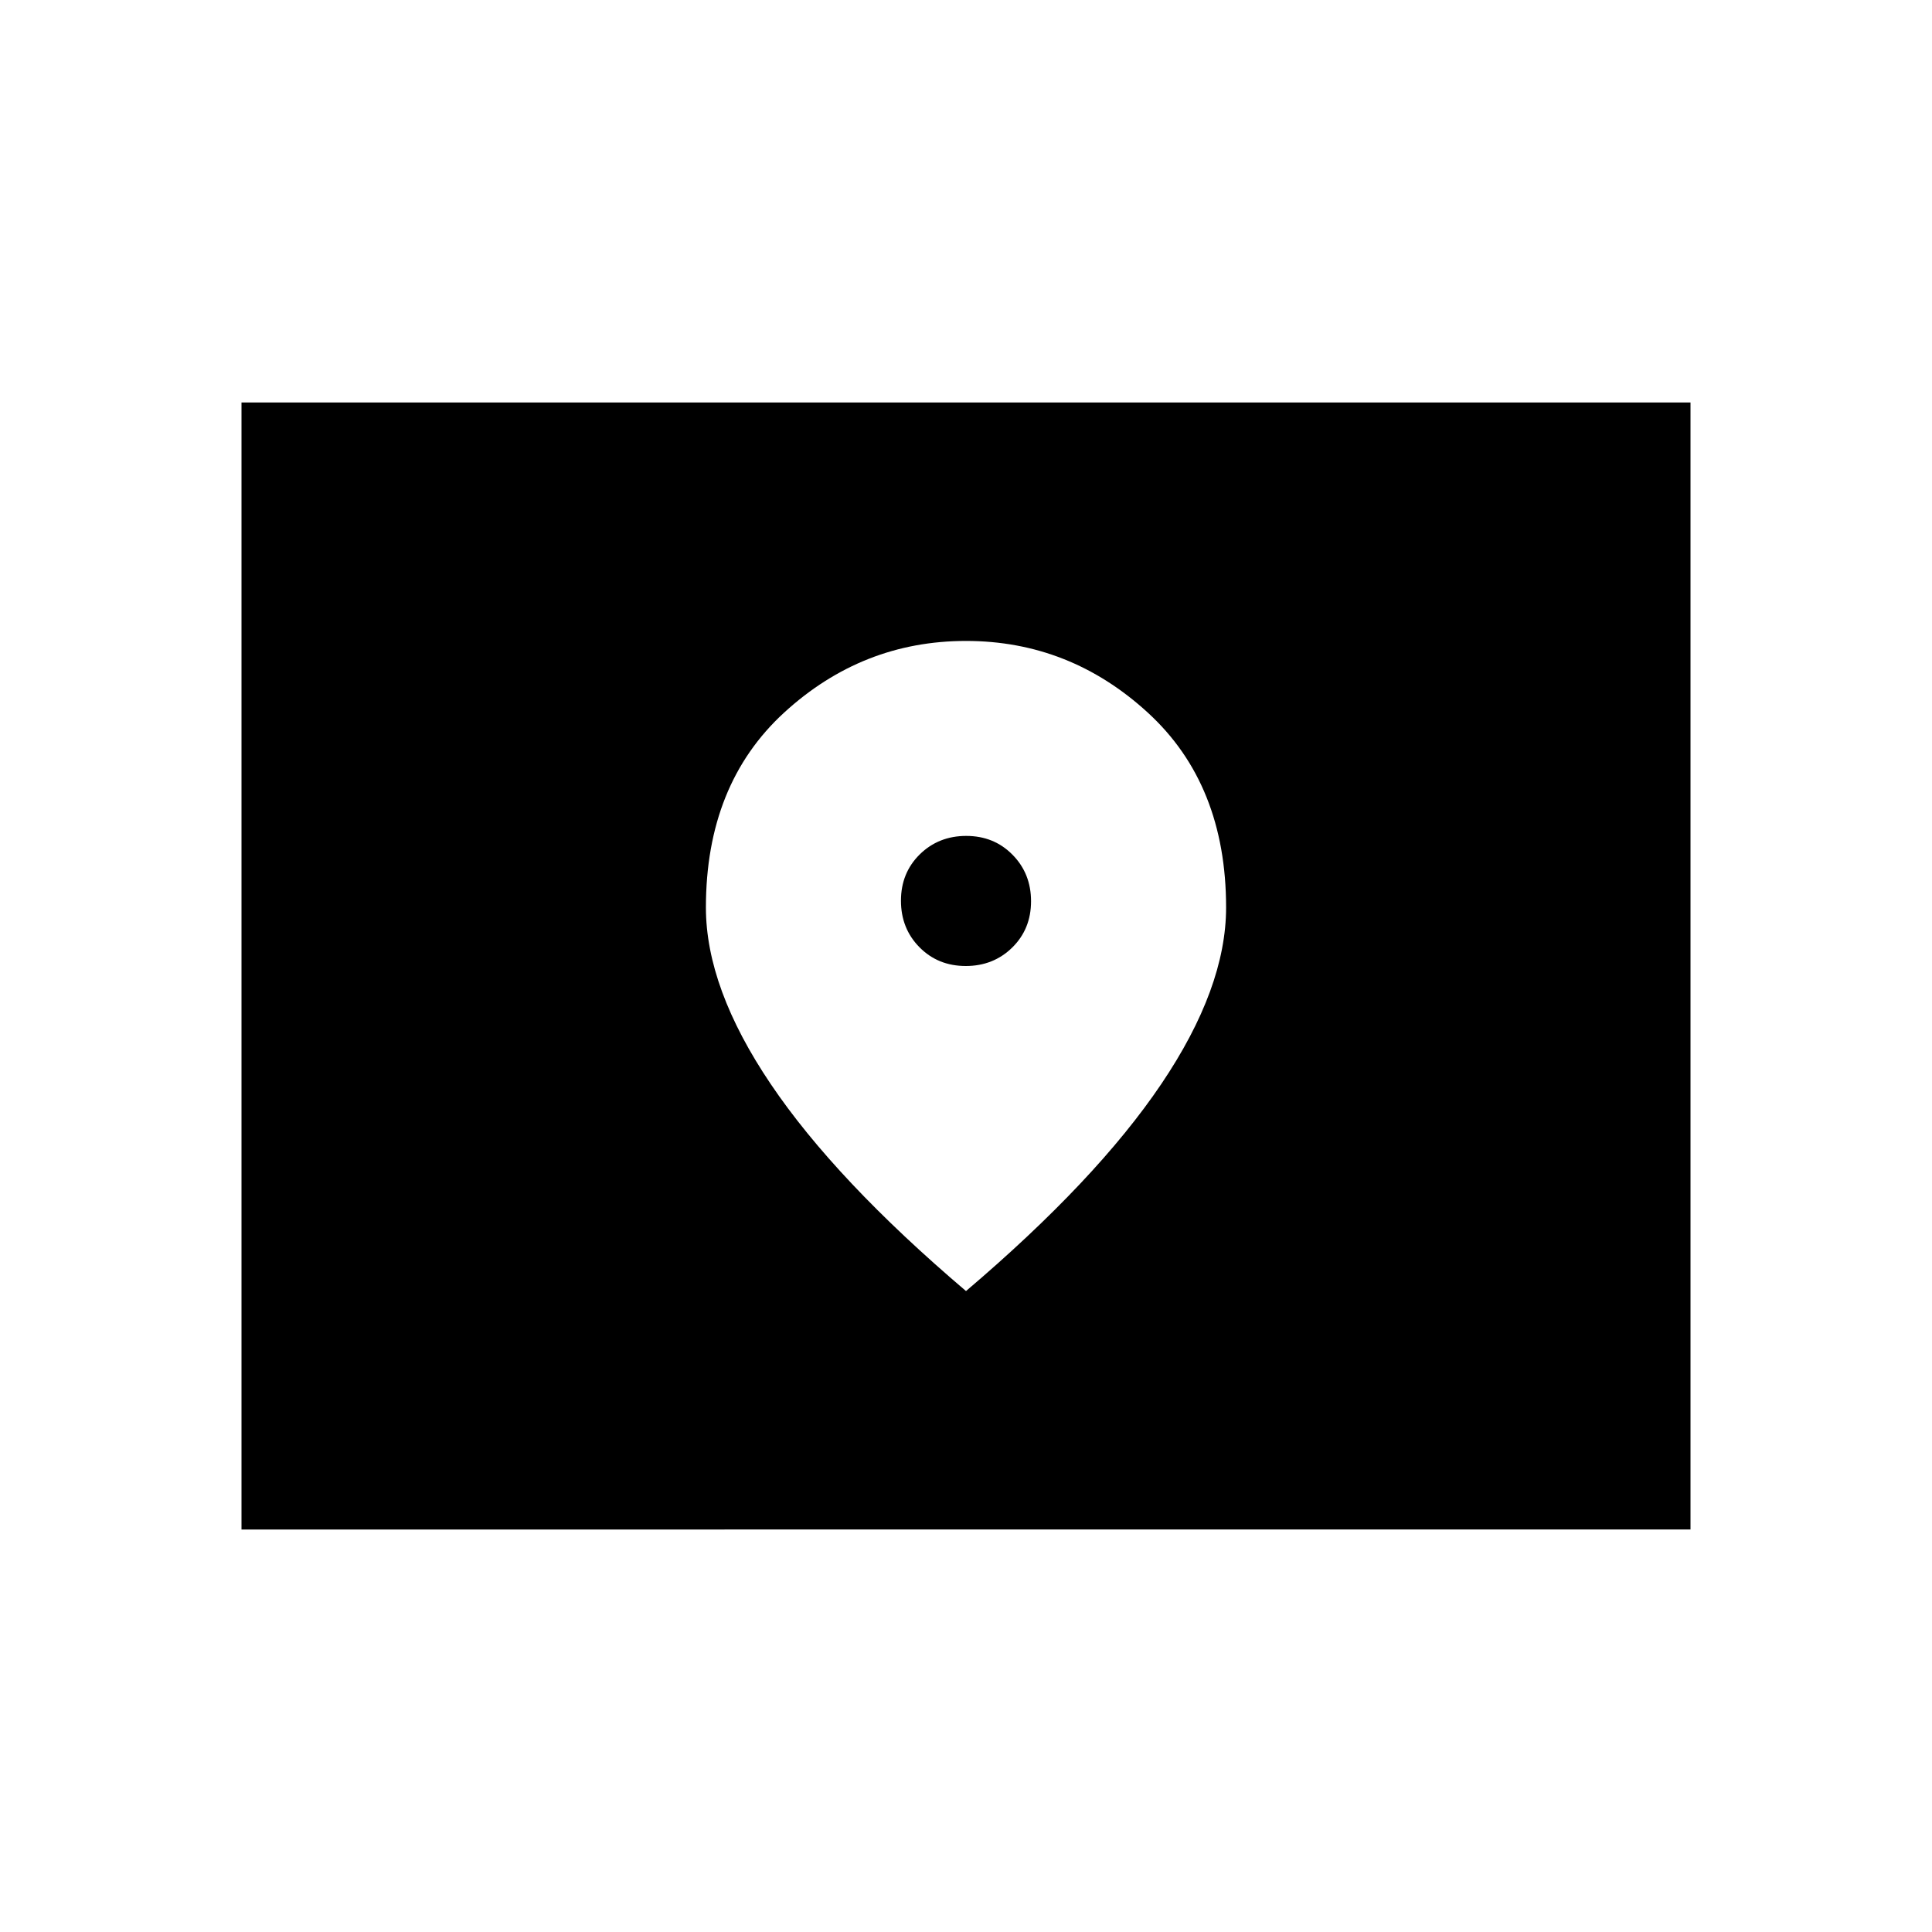 <svg xmlns="http://www.w3.org/2000/svg" width="1em" height="1em" viewBox="0 0 24 24"><path fill="currentColor" d="M3 19V5h18v14zm8.997-7q-.345 0-.575-.233q-.23-.233-.23-.578t.233-.575q.234-.23.578-.23q.345 0 .575.234q.23.233.23.578q0 .344-.233.574q-.234.23-.578.23M12 16.038q1.621-1.378 2.426-2.572q.805-1.193.805-2.193q0-1.529-.972-2.42T12 7.962t-2.259.89q-.972.892-.972 2.421q0 1 .805 2.193q.805 1.194 2.426 2.572"/></svg>